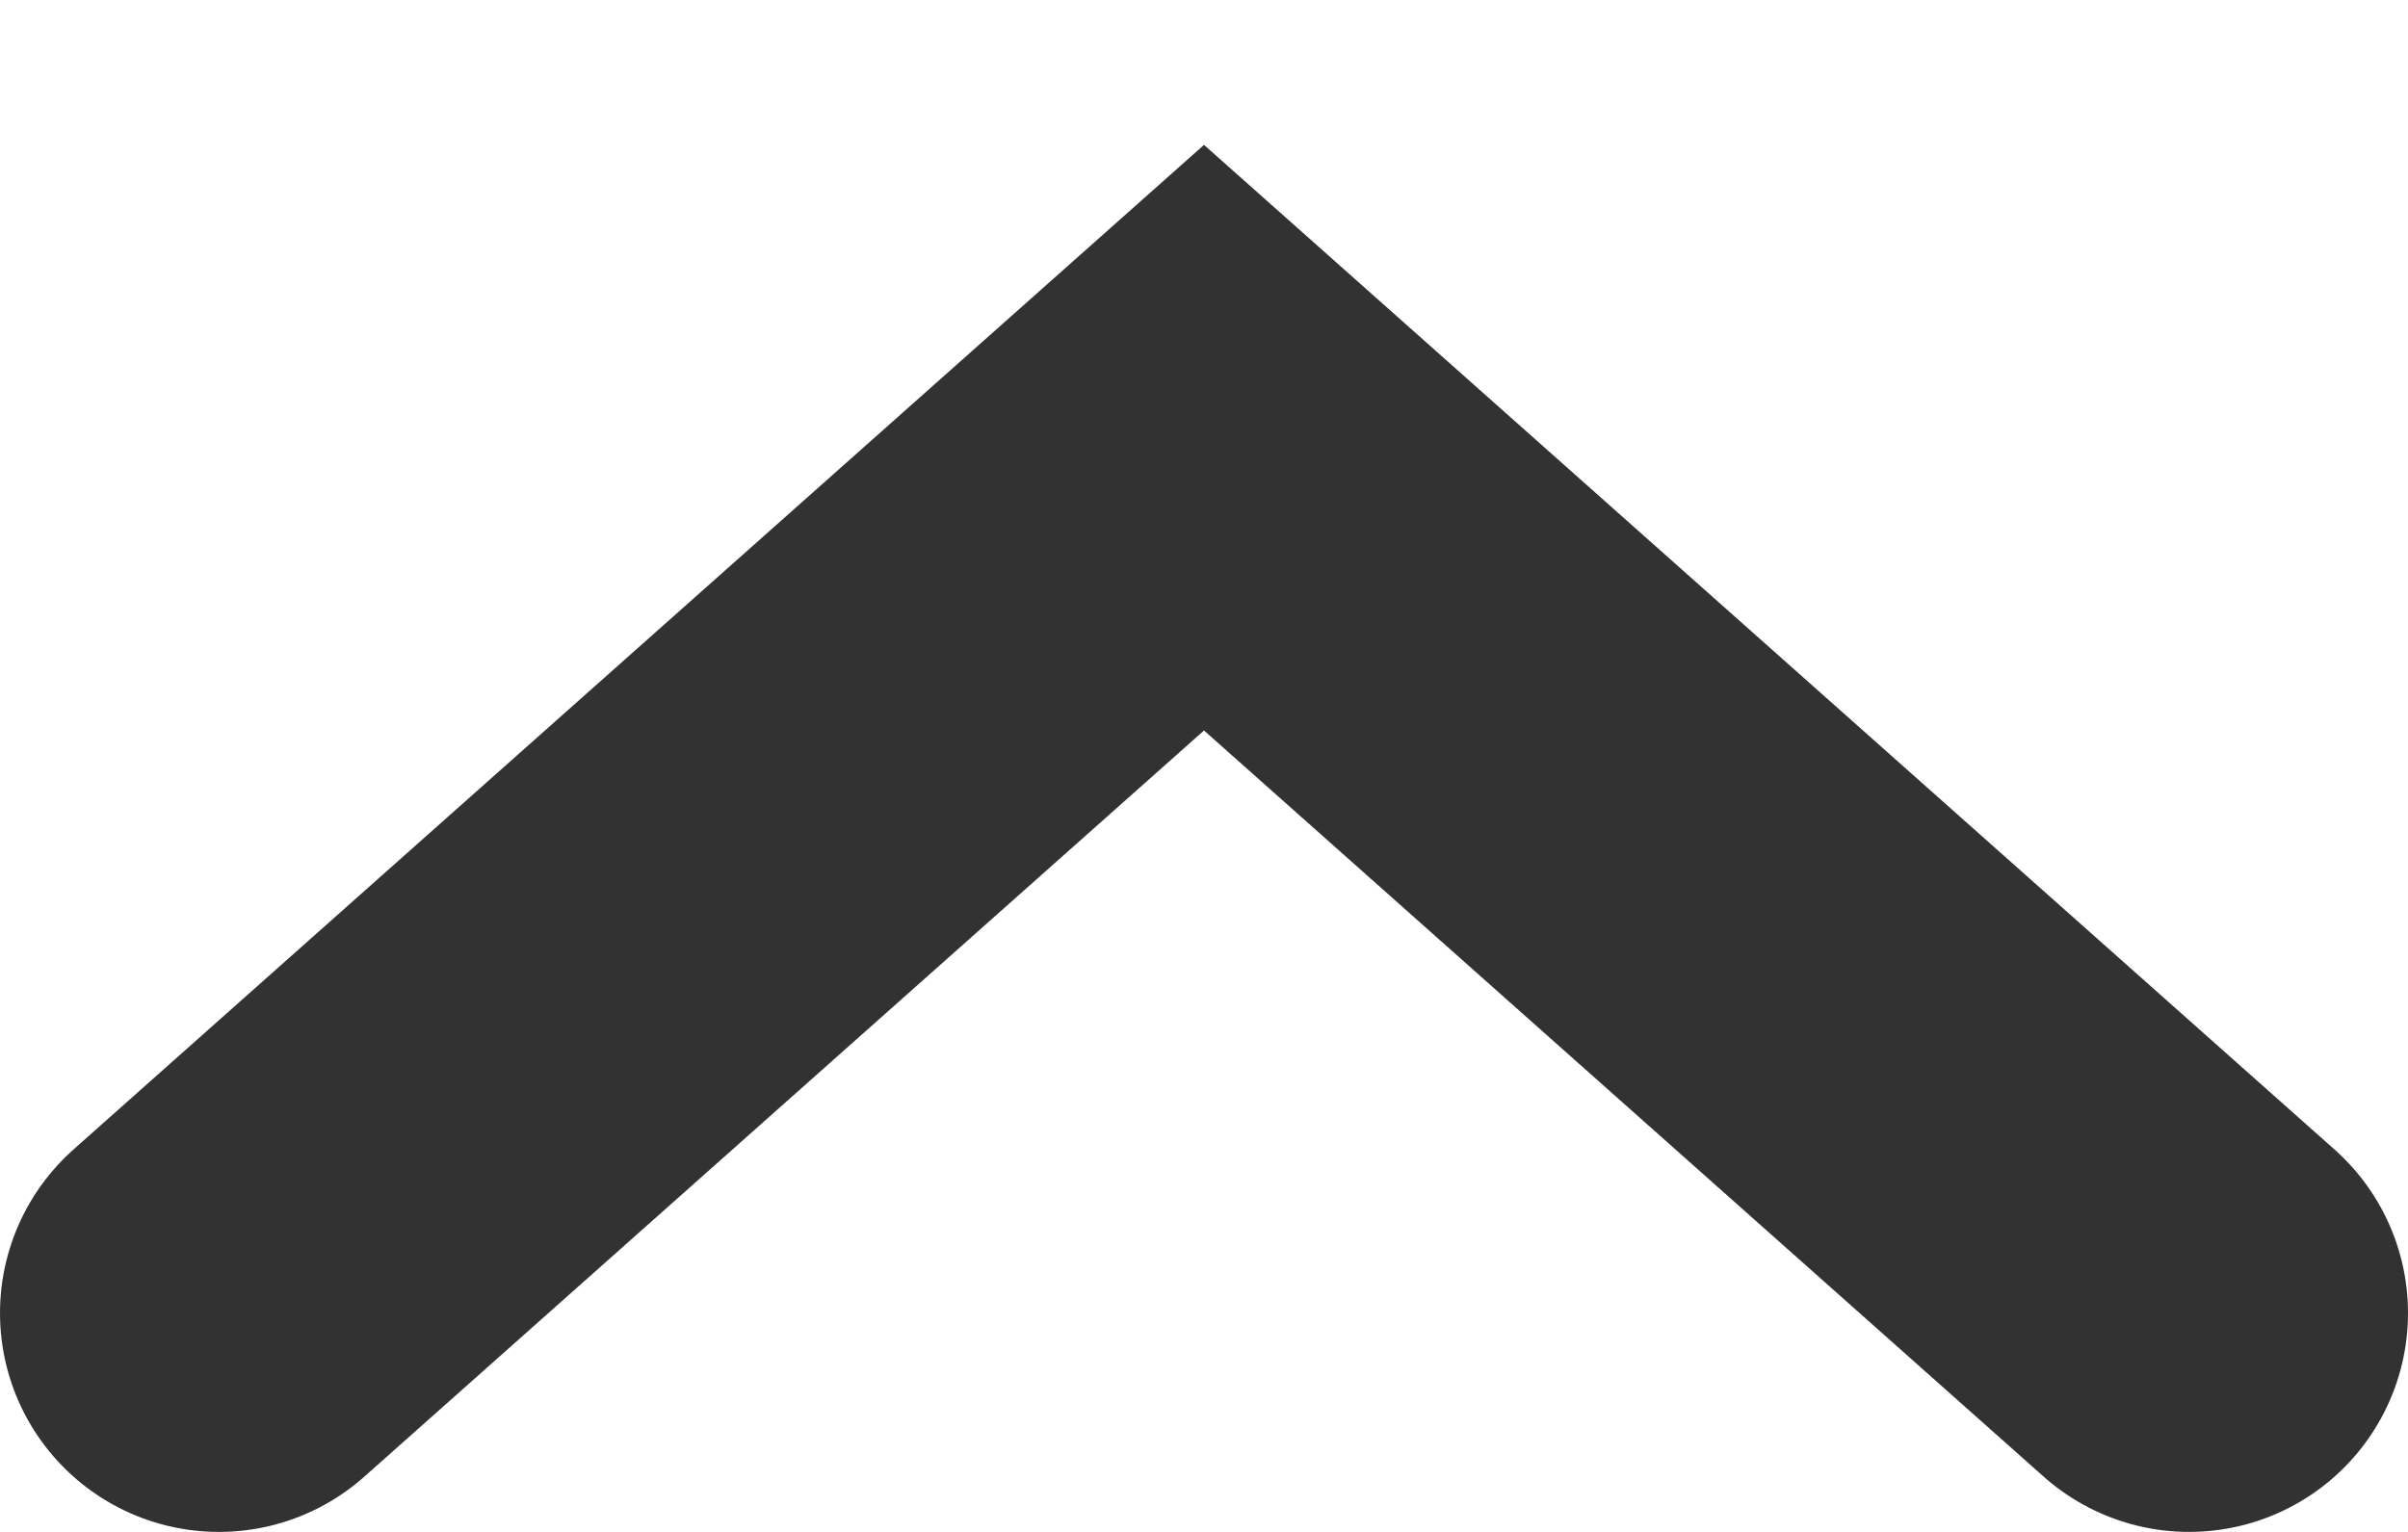 <svg width="11" height="7" viewBox="0 0 11 7" fill="none" xmlns="http://www.w3.org/2000/svg">
<path id="Vector 2481" d="M1 6L5.5 2L10 6" stroke="#323232" stroke-width="2" stroke-linecap="round"/>
</svg>
